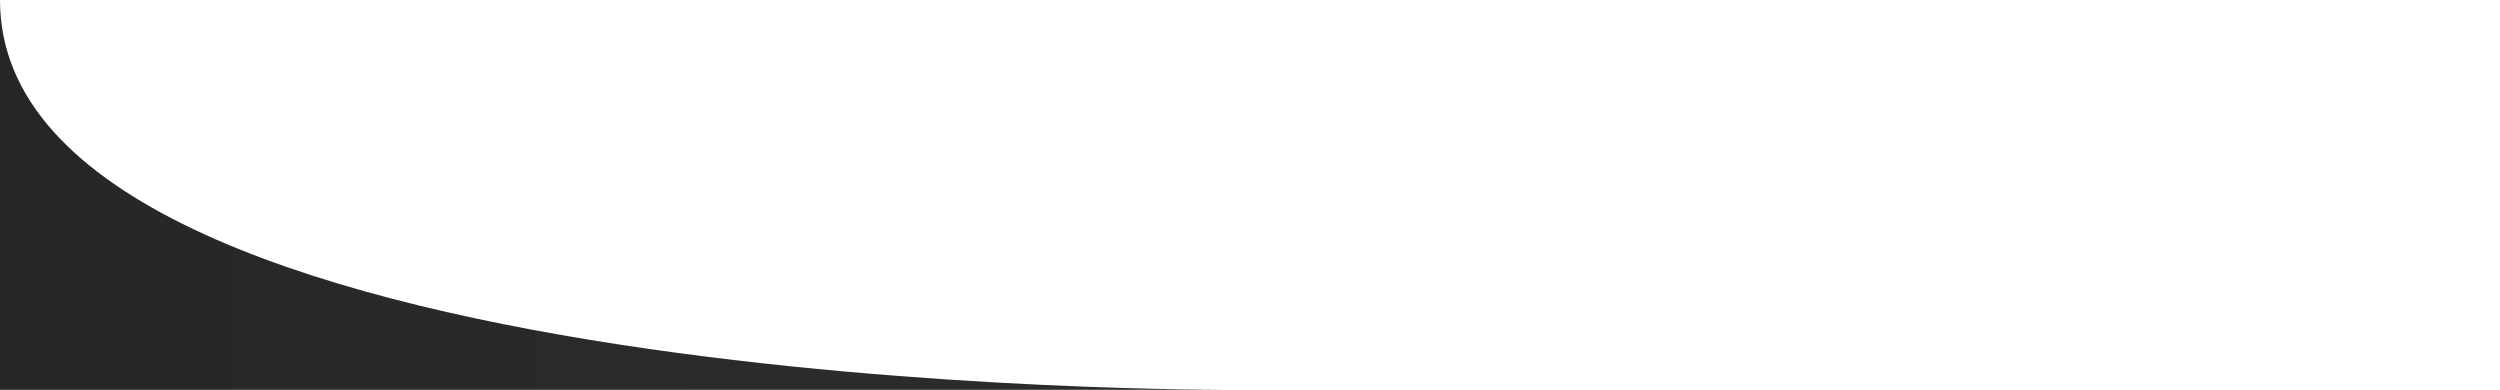 <svg xmlns="http://www.w3.org/2000/svg" xmlns:xlink="http://www.w3.org/1999/xlink" viewBox="0 0 1919.89 299.34"><defs><style>.cls-1{fill:url(#linear-gradient);}.cls-2{fill:url(#linear-gradient-2);}</style><linearGradient id="linear-gradient" x1="-2130.89" y1="-2469.78" x2="-1181" y2="-2469.78" gradientTransform="matrix(1, 0, 0, -1, 2130.89, -2320.11)" gradientUnits="userSpaceOnUse"><stop offset="0" stop-color="#272626"/><stop offset="0.62" stop-color="#2c2b2b"/></linearGradient><linearGradient id="linear-gradient-2" x1="949.89" y1="299.33" x2="1919.89" y2="299.33" gradientUnits="userSpaceOnUse"><stop offset="0" stop-color="#272727"/><stop offset="0.62" stop-color="#303030"/></linearGradient></defs><g id="Layer_2" data-name="Layer 2"><g id="Layer_1-2" data-name="Layer 1"><path class="cls-1" d="M949.89,299.33S0,306.2,0,0V299.33Z"/><line class="cls-2" x1="949.89" y1="299.33" x2="1919.89" y2="299.33"/></g></g></svg>